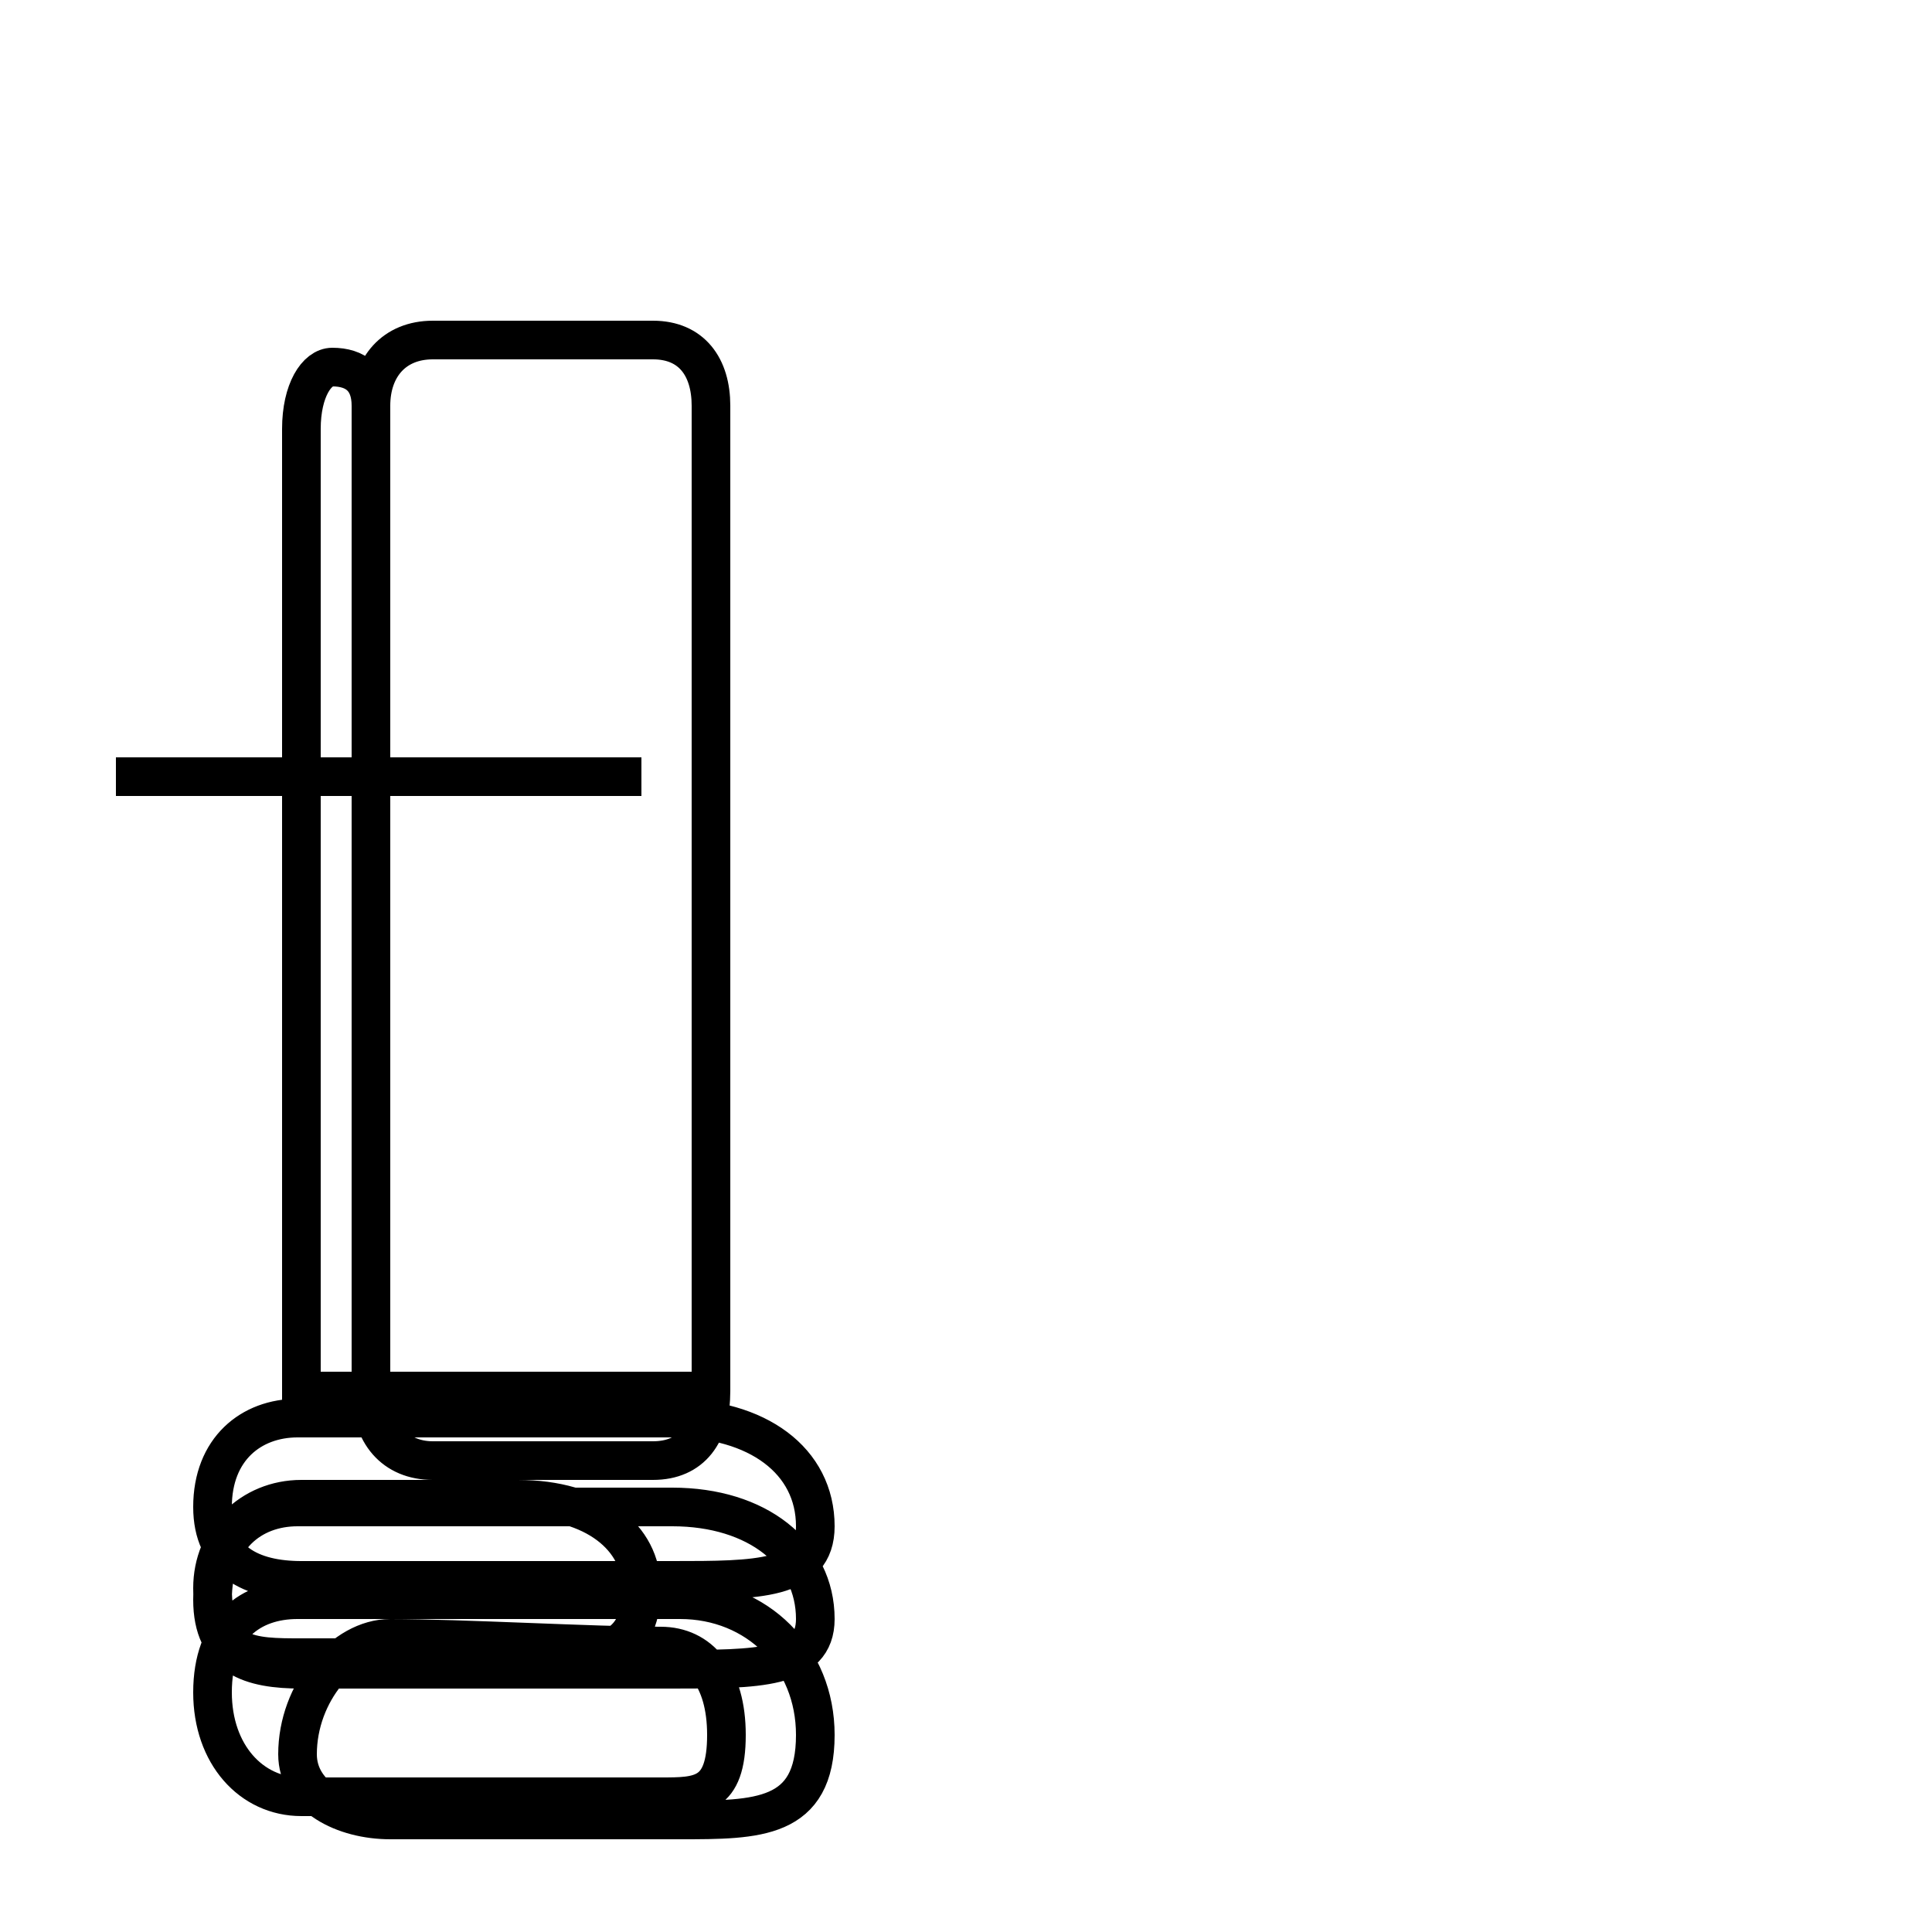 <?xml version='1.0' encoding='utf8'?>
<svg viewBox="0.0 -6.0 50.0 50.0" version="1.1" xmlns="http://www.w3.org/2000/svg">
<rect x="0.0" y="-6.0" width="50.0" height="50.0" fill="#808080" stroke="none"/>
<rect x="-1000" y="-1000" width="2000" height="2000" stroke="white" fill="white"/>
<g style="fill:white;stroke:#000000;  stroke-width:1">
<path d="M 13.4 -2.6 C 11.2 -2.6 8.9 -2.6 7.7 -2.6 C 6.5 -2.6 5.5 -1.9 5.5 -0.2 C 5.5 1.4 6.5 2.5 7.8 2.5 C 10.1 2.5 14.8 2.5 17.1 2.5 C 18.1 2.5 18.8 2.5 18.8 0.9 C 18.8 -0.6 18.1 -1.4 17.1 -1.4 C 15.4 -1.4 11.9 -1.6 10.1 -1.6 C 8.9 -1.6 7.7 -0.2 7.7 1.4 C 7.7 2.5 8.9 3.1 10.1 3.1 C 12.2 3.1 15.8 3.1 17.6 3.1 C 19.6 3.1 21.1 3.1 21.1 0.9 C 21.1 -1.1 19.6 -2.6 17.6 -2.6 C 15.8 -2.6 12.2 -2.6 10.1 -2.6 Z M 13.4 -0.8 C 14.8 -0.8 16.4 -0.8 17.4 -0.8 C 19.6 -0.8 21.1 -0.8 21.1 -2.1 C 21.1 -3.8 19.6 -5.0 17.4 -5.0 C 16.4 -5.0 14.8 -5.0 13.4 -5.0 C 11.2 -5.0 8.9 -5.0 7.7 -5.0 C 6.5 -5.0 5.5 -4.2 5.5 -2.6 C 5.5 -1.1 6.5 -0.8 7.8 -0.8 C 10.1 -0.8 12.2 -0.8 13.4 -0.8 Z M 7.8 -1.1 C 9.2 -1.1 11.7 -1.1 13.4 -1.1 C 15.4 -1.1 16.6 -1.1 16.6 -2.9 C 16.6 -4.2 15.4 -5.2 13.4 -5.2 C 11.7 -5.2 9.2 -5.2 7.8 -5.2 C 6.5 -5.2 5.5 -4.2 5.5 -2.9 C 5.5 -1.1 6.5 -1.1 7.8 -1.1 Z M 7.8 -3.1 C 10.4 -3.1 15.4 -3.1 17.4 -3.1 C 19.6 -3.1 21.1 -3.1 21.1 -4.5 C 21.1 -6.2 19.6 -7.3 17.4 -7.3 C 16.4 -7.3 14.8 -7.3 13.4 -7.3 C 11.2 -7.3 8.9 -7.3 7.7 -7.3 C 6.5 -7.3 5.5 -6.5 5.5 -5.0 C 5.5 -3.6 6.5 -3.1 7.8 -3.1 Z M 7.8 -8.0 L 7.8 -32.9 C 7.8 -33.9 8.2 -34.5 8.6 -34.5 C 9.2 -34.5 9.6 -34.2 9.6 -33.5 L 9.6 -8.0 C 9.6 -6.9 10.2 -6.2 11.2 -6.2 L 16.9 -6.2 C 17.9 -6.2 18.4 -6.9 18.4 -8.0 L 18.4 -33.5 C 18.4 -34.5 17.9 -35.2 16.9 -35.2 L 11.2 -35.2 C 10.2 -35.2 9.6 -34.5 9.6 -33.5 C 9.6 -33.0 9.6 -32.5 9.6 -31.9 L 9.6 -8.0 C 9.6 -7.0 10.2 -6.2 11.2 -6.2 L 16.9 -6.2 C 17.9 -6.2 18.4 -6.9 18.4 -8.0 Z M 3.0 -23.9 L 16.6 -23.9" transform="translate(0.0, 38.0)" />
</g>
</svg>